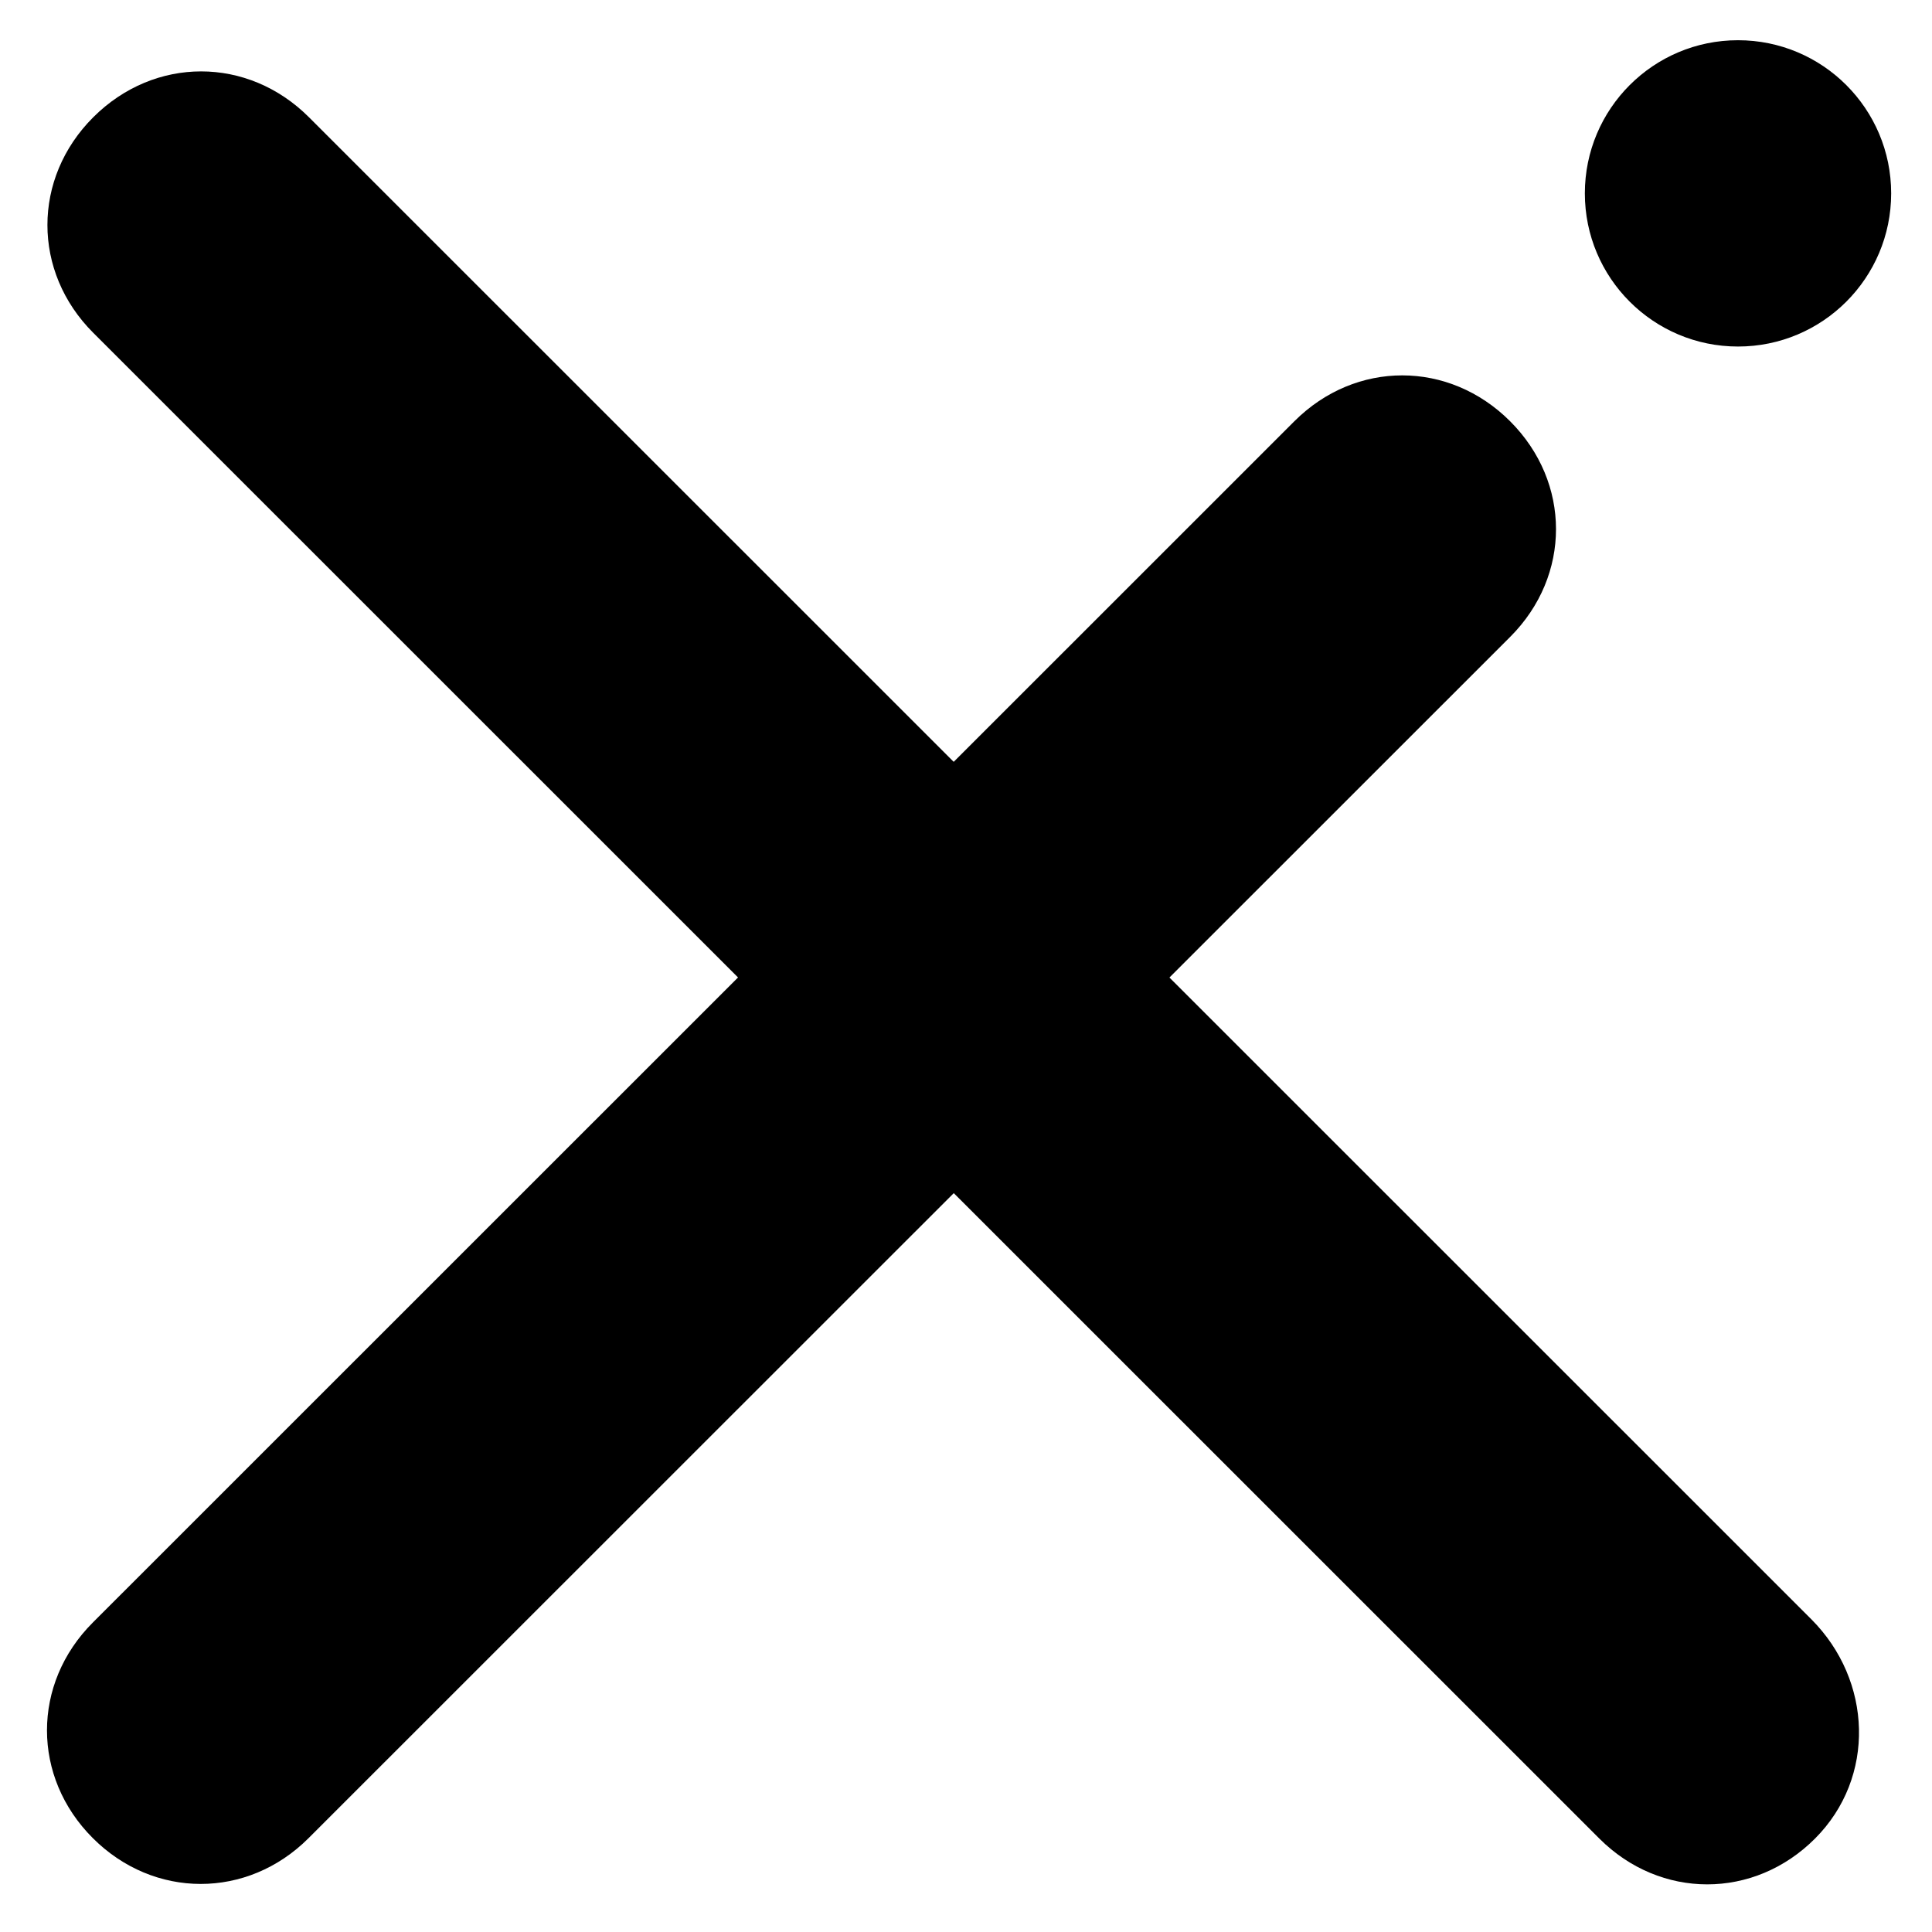 <?xml version="1.0" encoding="utf-8"?>
<!-- Generator: Adobe Illustrator 15.0.0, SVG Export Plug-In . SVG Version: 6.00 Build 0)  -->
<!DOCTYPE svg PUBLIC "-//W3C//DTD SVG 1.1//EN" "http://www.w3.org/Graphics/SVG/1.1/DTD/svg11.dtd">
<svg version="1.1" id="Слой_1" xmlns="http://www.w3.org/2000/svg" xmlns:xlink="http://www.w3.org/1999/xlink" x="0px" y="0px"
	 width="22px" height="22px" viewBox="0 0 22 22" enable-background="new 0 0 22 22" xml:space="preserve">
<path d="M20.627,18.44L3.518,1.335c-0.696-0.696-1.759-0.696-2.456,0c-0.696,0.695-0.696,1.76,0,2.455l17.15,17.146
	c0.695,0.695,1.761,0.696,2.456,0S21.321,19.136,20.627,18.44z"/>
<g>
	<path d="M3.513,20.932l13.684-13.68c0.696-0.696,0.695-1.759-0.001-2.455c-0.696-0.696-1.759-0.697-2.456-0.001L1.057,18.476
		c-0.696,0.696-0.696,1.76,0,2.455C1.752,21.626,2.817,21.627,3.513,20.932z"/>
	<circle cx="19.791" cy="2.202" r="1.744"/>
</g>
</svg>
